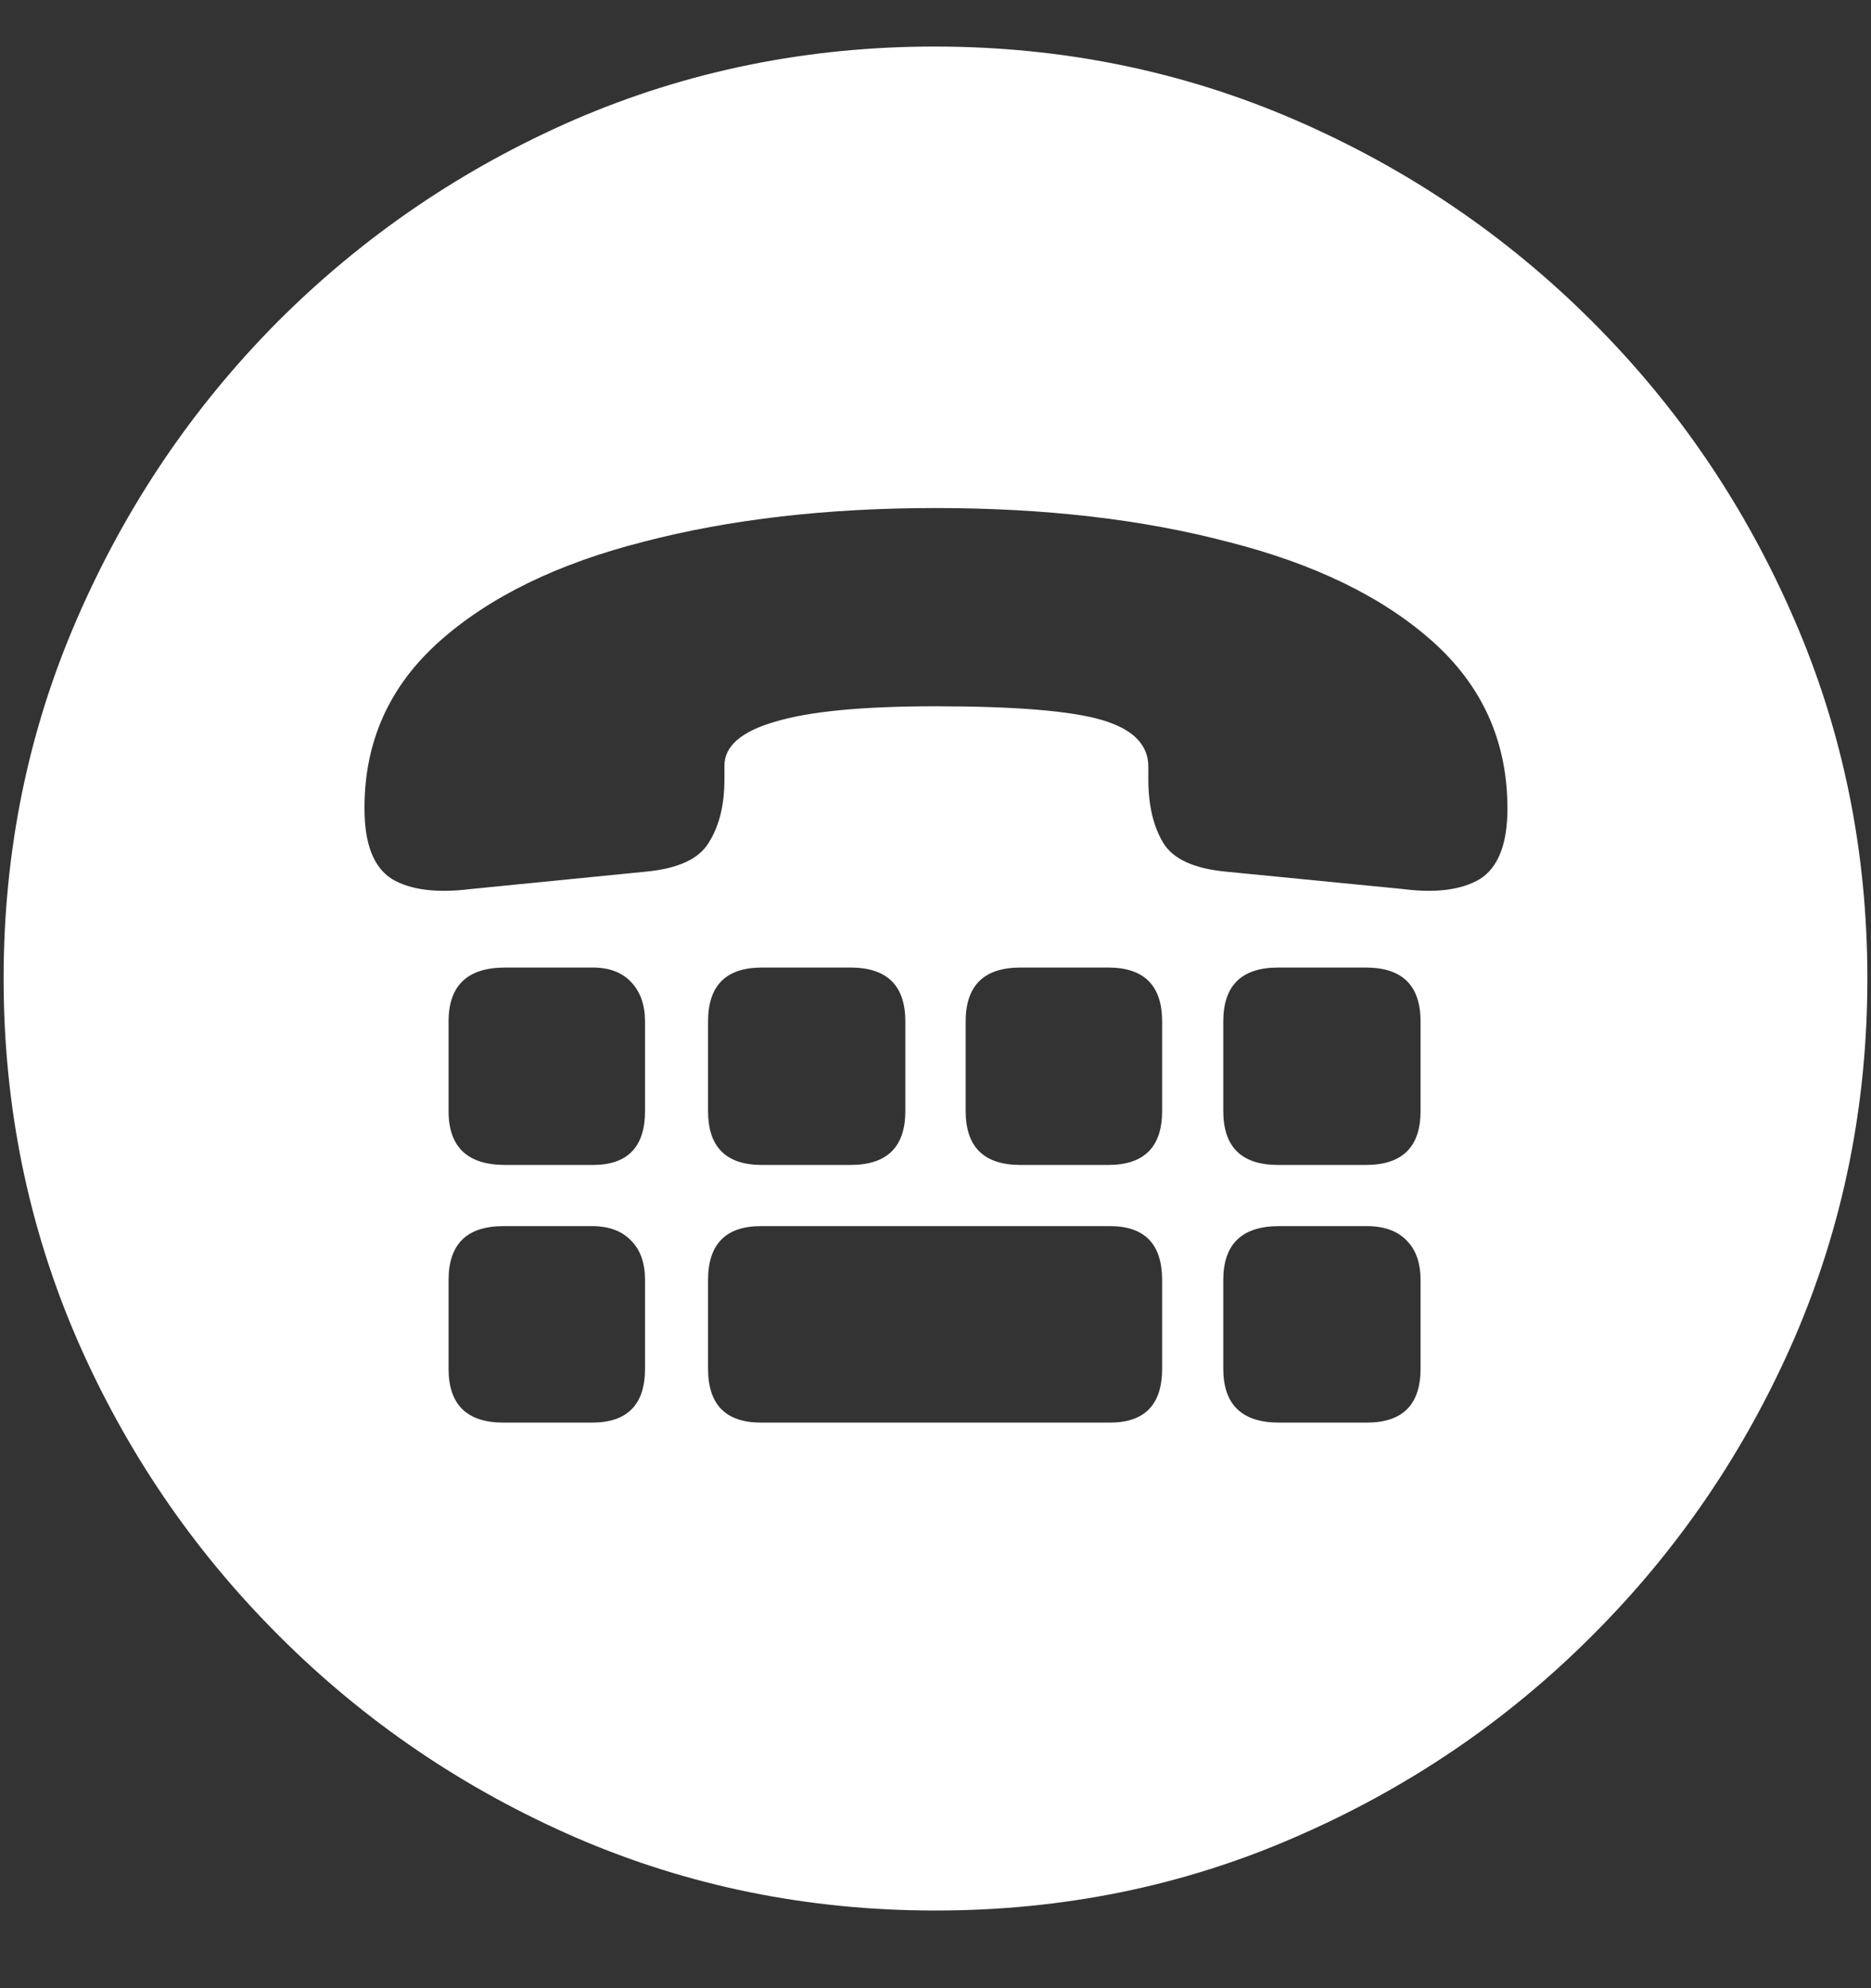 <svg width="16" height="17" viewBox="0 0 16 17" fill="none" xmlns="http://www.w3.org/2000/svg">
<rect x="0" y="0" width="16" height="17" fill="#333333" stroke="none"/>
<path d="M8 16.336C9.089 16.336 10.112 16.128 11.07 15.711C12.034 15.294 12.883 14.719 13.617 13.984C14.352 13.25 14.927 12.404 15.344 11.445C15.76 10.482 15.969 9.456 15.969 8.367C15.969 7.279 15.76 6.255 15.344 5.297C14.927 4.333 14.352 3.484 13.617 2.75C12.883 2.016 12.034 1.44 11.07 1.023C10.107 0.607 9.081 0.398 7.992 0.398C6.904 0.398 5.878 0.607 4.914 1.023C3.956 1.44 3.109 2.016 2.375 2.75C1.646 3.484 1.073 4.333 0.656 5.297C0.24 6.255 0.031 7.279 0.031 8.367C0.031 9.456 0.24 10.482 0.656 11.445C1.073 12.404 1.648 13.25 2.383 13.984C3.117 14.719 3.964 15.294 4.922 15.711C5.885 16.128 6.911 16.336 8 16.336ZM8 6.039C7.375 6.039 6.917 6.083 6.625 6.172C6.339 6.255 6.195 6.38 6.195 6.547V6.664C6.195 6.883 6.151 7.062 6.062 7.203C5.979 7.344 5.799 7.427 5.523 7.453L4.023 7.602C3.732 7.638 3.508 7.609 3.352 7.516C3.195 7.417 3.117 7.216 3.117 6.914C3.117 6.914 3.117 6.911 3.117 6.906C3.117 6.339 3.331 5.865 3.758 5.484C4.185 5.104 4.766 4.82 5.5 4.633C6.24 4.44 7.073 4.344 8 4.344C8.932 4.344 9.766 4.44 10.5 4.633C11.24 4.82 11.823 5.104 12.25 5.484C12.677 5.865 12.891 6.341 12.891 6.914C12.891 7.216 12.812 7.417 12.656 7.516C12.5 7.609 12.281 7.638 12 7.602L10.484 7.453C10.208 7.427 10.029 7.344 9.945 7.203C9.862 7.062 9.82 6.883 9.82 6.664V6.555C9.82 6.367 9.688 6.234 9.422 6.156C9.156 6.078 8.682 6.039 8 6.039ZM4.32 9.961C3.997 9.961 3.836 9.807 3.836 9.5V8.734C3.836 8.427 3.997 8.273 4.32 8.273H5.07C5.211 8.273 5.32 8.315 5.398 8.398C5.477 8.482 5.516 8.594 5.516 8.734V9.5C5.516 9.807 5.367 9.961 5.07 9.961H4.32ZM6.516 9.961C6.208 9.961 6.055 9.807 6.055 9.5V8.734C6.055 8.427 6.208 8.273 6.516 8.273H7.273C7.586 8.273 7.742 8.427 7.742 8.734V9.5C7.742 9.807 7.586 9.961 7.273 9.961H6.516ZM8.727 9.961C8.414 9.961 8.258 9.807 8.258 9.5V8.734C8.258 8.427 8.414 8.273 8.727 8.273H9.477C9.784 8.273 9.938 8.427 9.938 8.734V9.5C9.938 9.807 9.784 9.961 9.477 9.961H8.727ZM10.93 9.961C10.617 9.961 10.461 9.807 10.461 9.5V8.734C10.461 8.427 10.617 8.273 10.93 8.273H11.68C11.992 8.273 12.148 8.427 12.148 8.734V9.5C12.148 9.807 11.992 9.961 11.68 9.961H10.93ZM4.305 12.164C3.992 12.164 3.836 12.01 3.836 11.703V10.945C3.836 10.638 3.992 10.484 4.305 10.484H5.062C5.208 10.484 5.32 10.526 5.398 10.609C5.477 10.688 5.516 10.8 5.516 10.945V11.703C5.516 12.01 5.365 12.164 5.062 12.164H4.305ZM6.508 12.164C6.206 12.164 6.055 12.01 6.055 11.703V10.945C6.055 10.638 6.206 10.484 6.508 10.484H9.492C9.789 10.484 9.938 10.638 9.938 10.945V11.703C9.938 12.01 9.789 12.164 9.492 12.164H6.508ZM10.938 12.164C10.62 12.164 10.461 12.01 10.461 11.703V10.945C10.461 10.638 10.62 10.484 10.938 10.484H11.688C11.838 10.484 11.953 10.526 12.031 10.609C12.109 10.688 12.148 10.8 12.148 10.945V11.703C12.148 12.01 11.995 12.164 11.688 12.164H10.938Z" fill="white"/>
</svg>
